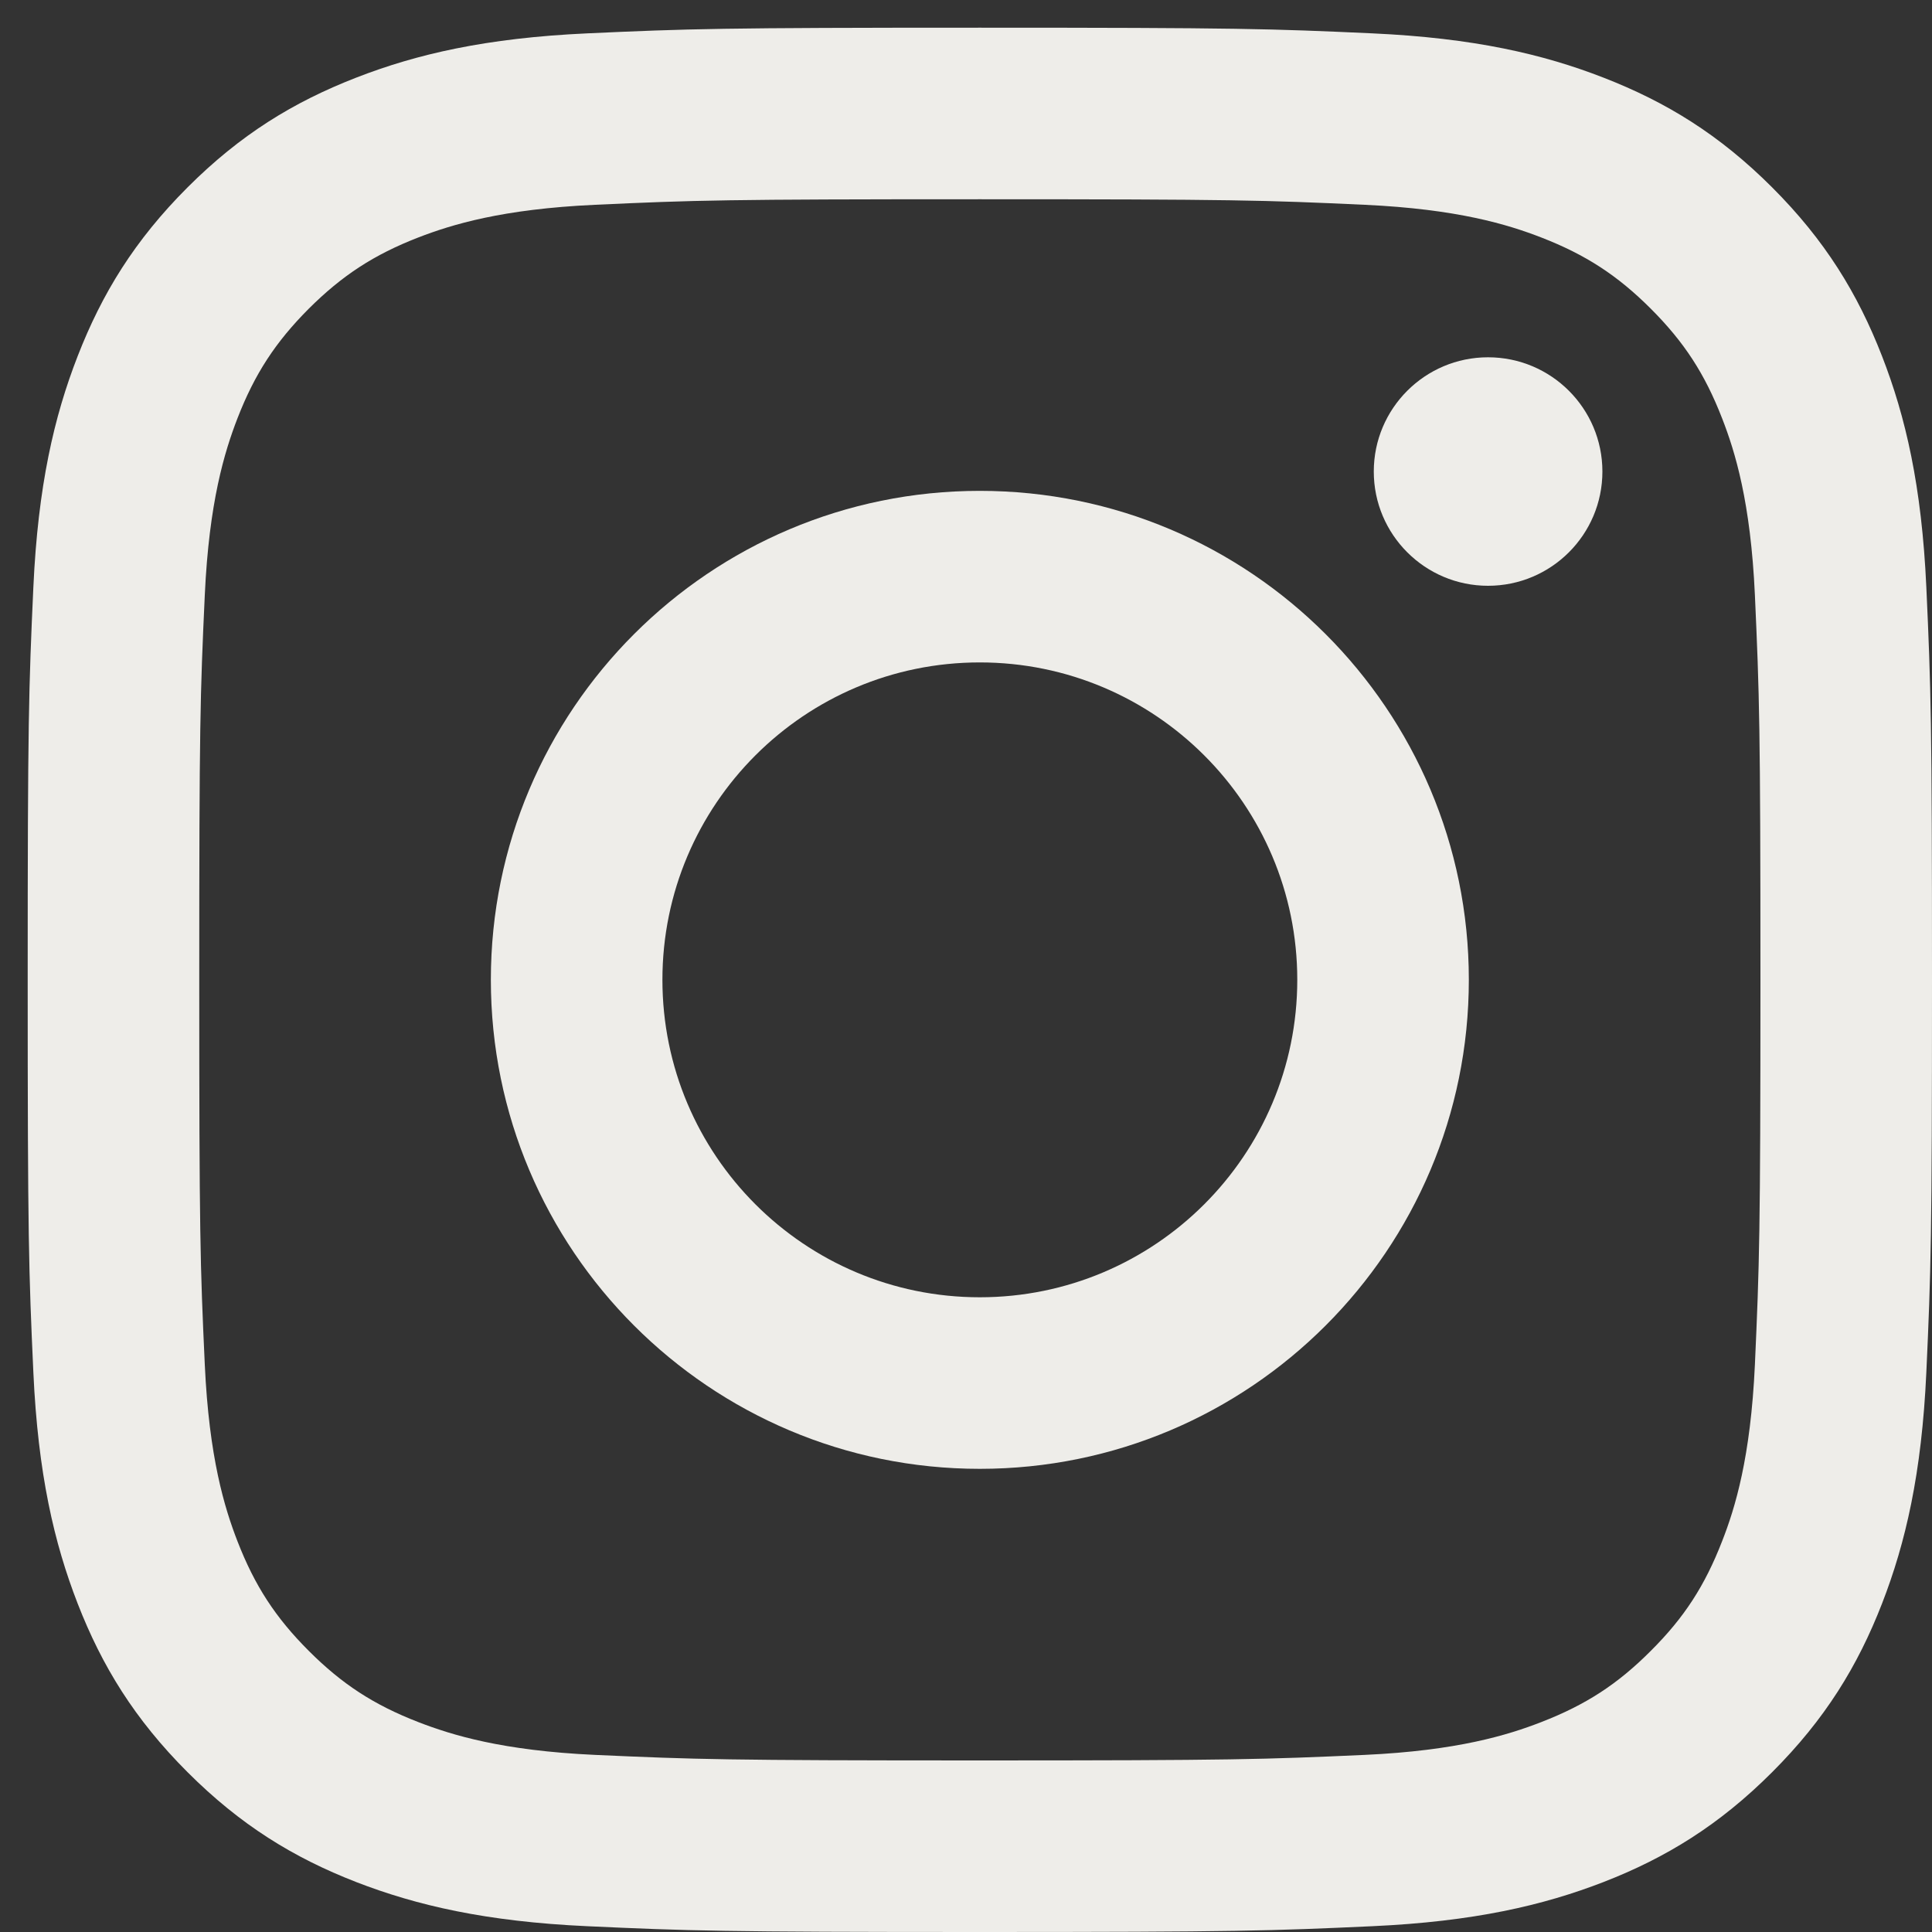 <svg width="15" height="15" viewBox="0 0 15 15" fill="none" xmlns="http://www.w3.org/2000/svg">
<rect x="0" y="0" width="15" height="15" fill="#333333" stroke="none"/>
<path d="M7.607 0.215C5.6 0.215 5.348 0.223 4.559 0.259C3.773 0.295 3.235 0.42 2.765 0.603C2.279 0.792 1.867 1.044 1.456 1.455C1.045 1.866 0.792 2.279 0.603 2.765C0.42 3.235 0.295 3.772 0.259 4.559C0.223 5.348 0.215 5.599 0.215 7.607C0.215 9.615 0.223 9.867 0.259 10.655C0.295 11.442 0.42 11.979 0.603 12.45C0.792 12.936 1.045 13.348 1.456 13.759C1.867 14.17 2.279 14.423 2.765 14.612C3.235 14.794 3.773 14.919 4.559 14.955C5.348 14.991 5.6 15 7.607 15C9.615 15 9.867 14.991 10.655 14.955C11.442 14.919 11.98 14.794 12.45 14.612C12.936 14.423 13.348 14.17 13.759 13.759C14.17 13.348 14.423 12.936 14.612 12.45C14.795 11.979 14.92 11.442 14.956 10.655C14.992 9.867 15 9.615 15 7.607C15 5.599 14.992 5.348 14.956 4.559C14.92 3.772 14.795 3.235 14.612 2.765C14.423 2.279 14.17 1.866 13.759 1.455C13.348 1.044 12.936 0.792 12.45 0.603C11.98 0.42 11.442 0.295 10.655 0.259C9.867 0.223 9.615 0.215 7.607 0.215ZM7.607 1.547C9.581 1.547 9.815 1.554 10.595 1.59C11.315 1.623 11.707 1.743 11.967 1.844C12.312 1.978 12.559 2.139 12.817 2.397C13.076 2.656 13.236 2.902 13.37 3.247C13.472 3.508 13.592 3.899 13.625 4.62C13.66 5.399 13.668 5.633 13.668 7.607C13.668 9.581 13.66 9.815 13.625 10.595C13.592 11.315 13.472 11.707 13.37 11.967C13.236 12.312 13.076 12.559 12.817 12.817C12.559 13.076 12.312 13.236 11.967 13.37C11.707 13.471 11.315 13.592 10.595 13.625C9.815 13.66 9.581 13.668 7.607 13.668C5.633 13.668 5.4 13.66 4.62 13.625C3.899 13.592 3.508 13.471 3.247 13.37C2.902 13.236 2.656 13.076 2.397 12.817C2.139 12.559 1.978 12.312 1.844 11.967C1.743 11.707 1.623 11.315 1.59 10.595C1.554 9.815 1.547 9.581 1.547 7.607C1.547 5.633 1.554 5.399 1.59 4.62C1.623 3.899 1.743 3.508 1.844 3.247C1.978 2.902 2.139 2.656 2.397 2.397C2.656 2.139 2.902 1.978 3.247 1.844C3.508 1.743 3.899 1.623 4.62 1.59C5.4 1.554 5.633 1.547 7.607 1.547Z" fill="#EEEDE9"/>
<path d="M12.441 3.661C12.441 4.151 12.043 4.548 11.553 4.548C11.064 4.548 10.666 4.151 10.666 3.661C10.666 3.171 11.064 2.774 11.553 2.774C12.043 2.774 12.441 3.171 12.441 3.661Z" fill="#EEEDE9"/>
<path d="M7.607 10.072C6.246 10.072 5.143 8.968 5.143 7.607C5.143 6.247 6.246 5.143 7.607 5.143C8.968 5.143 10.072 6.247 10.072 7.607C10.072 8.968 8.968 10.072 7.607 10.072ZM7.607 3.811C5.511 3.811 3.811 5.511 3.811 7.607C3.811 9.704 5.511 11.404 7.607 11.404C9.704 11.404 11.404 9.704 11.404 7.607C11.404 5.511 9.704 3.811 7.607 3.811Z" fill="#EEEDE9"/>
</svg>
